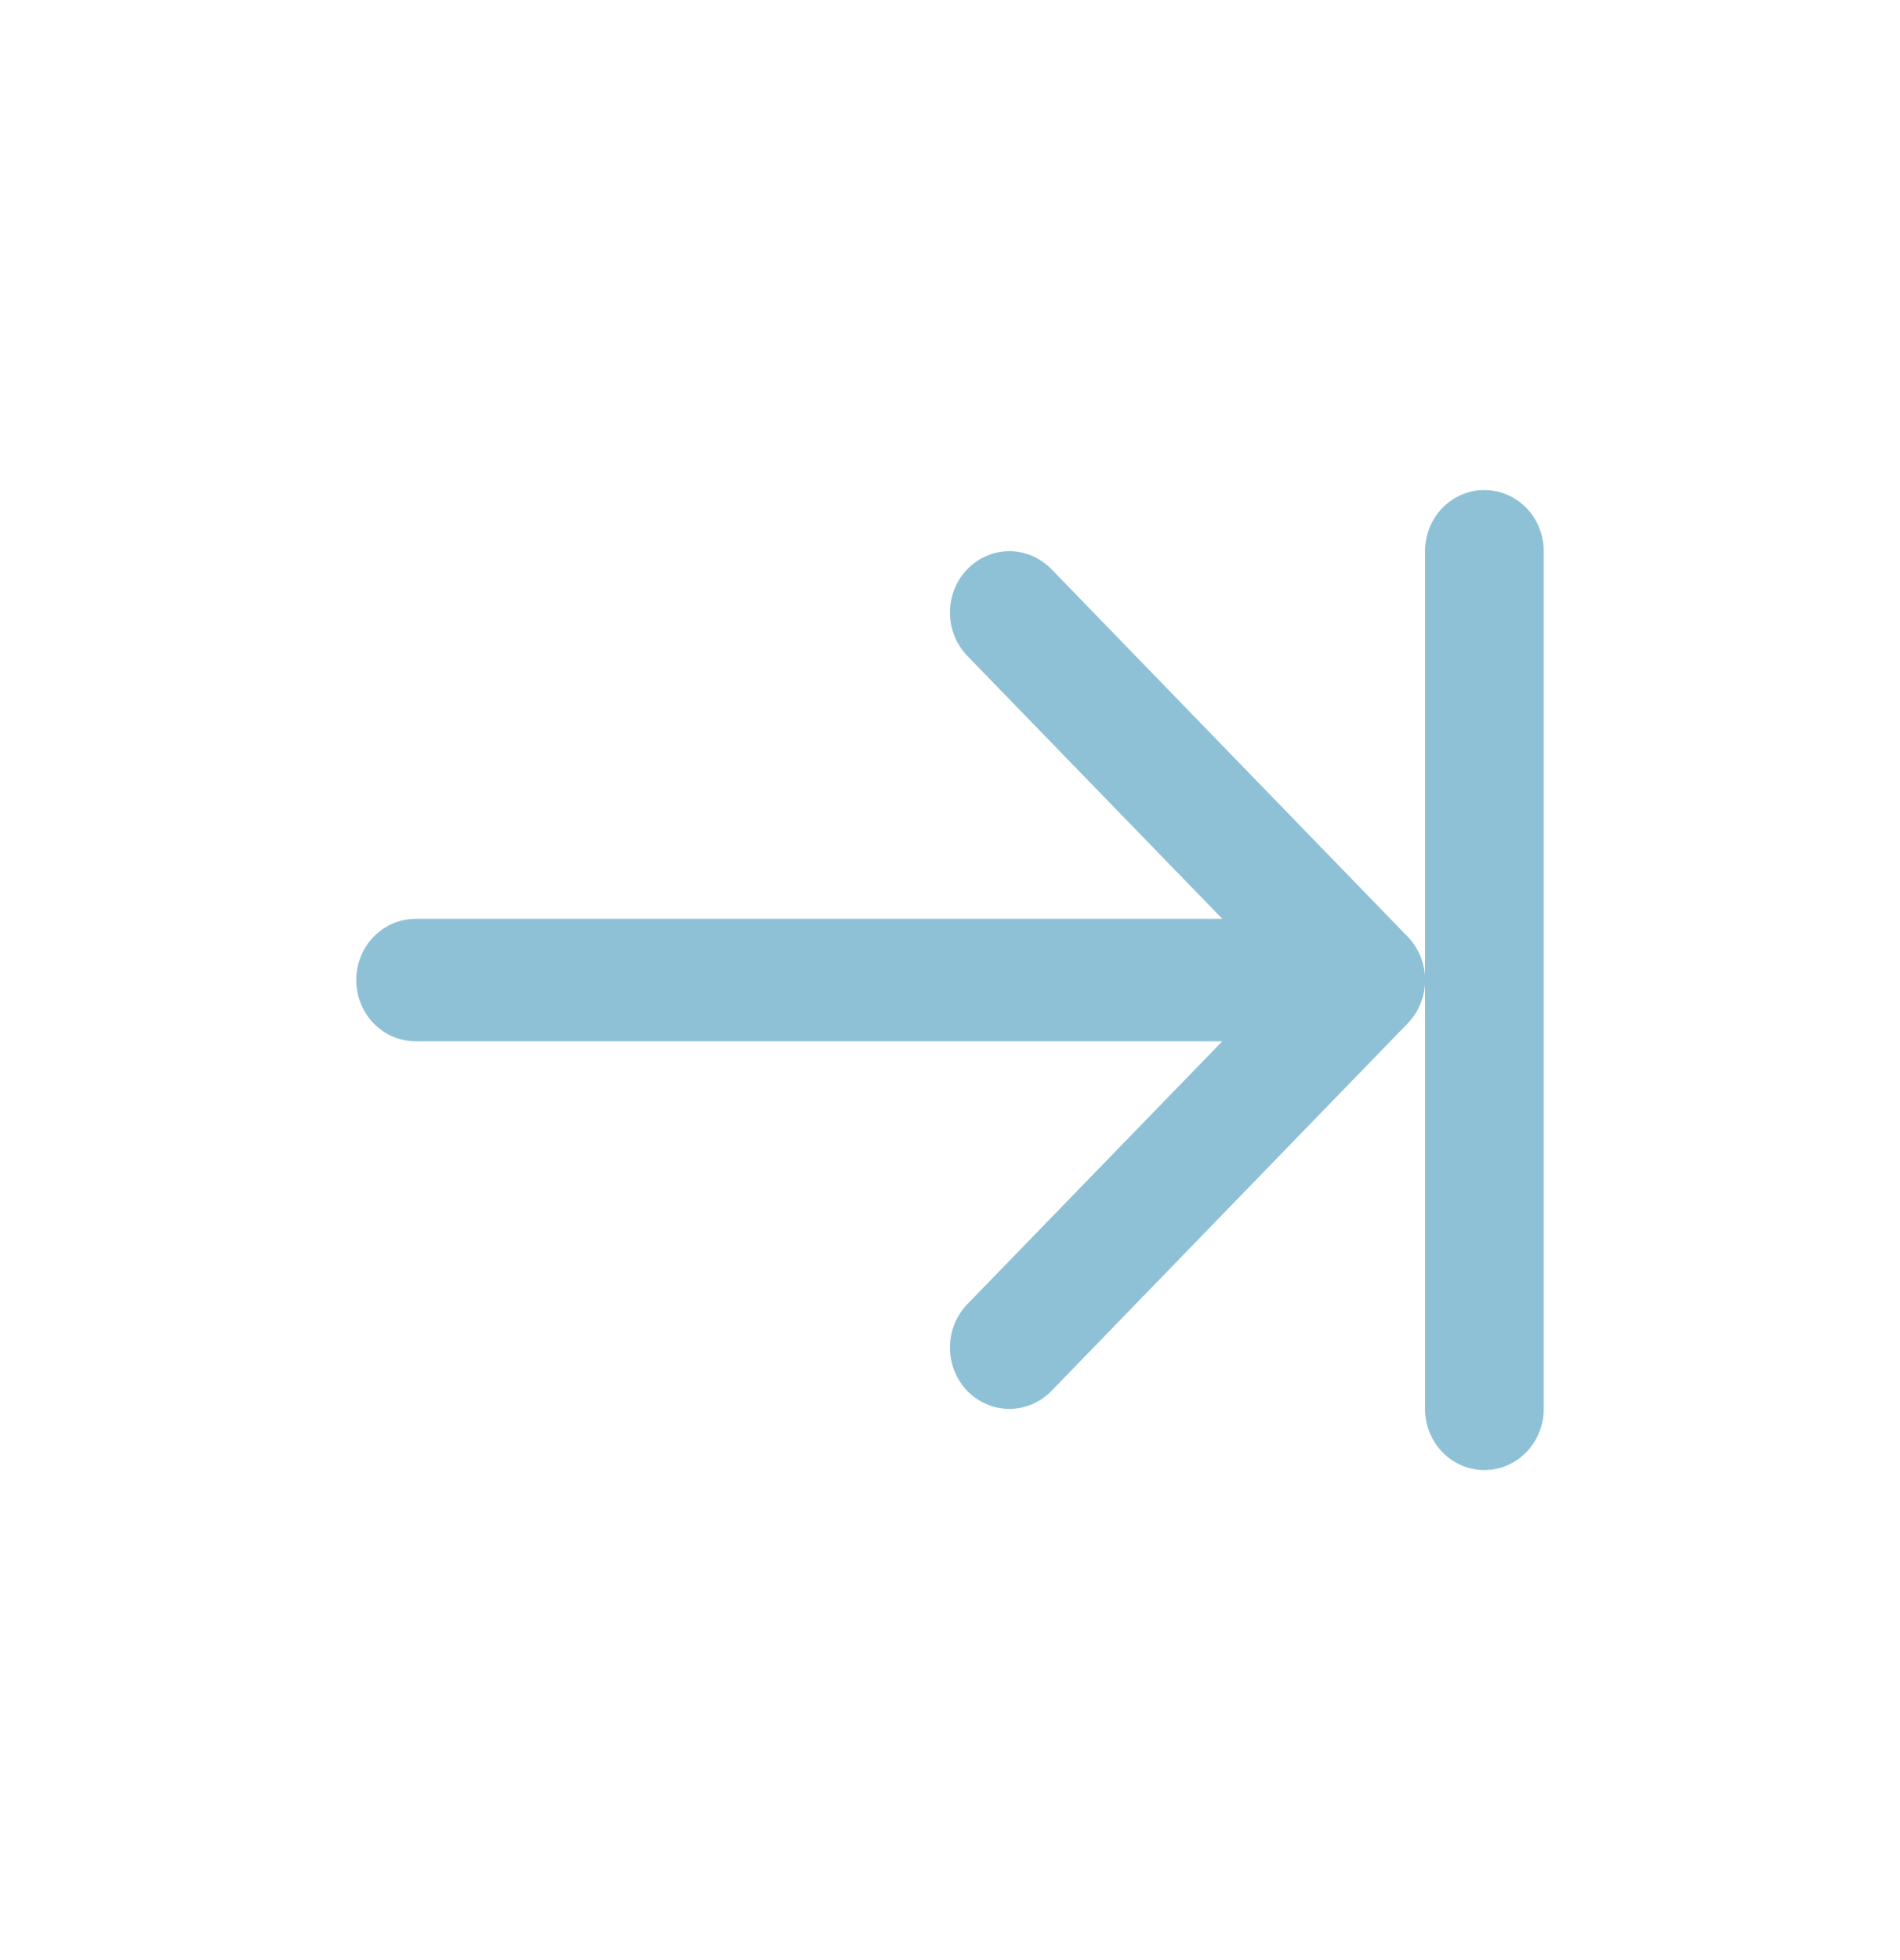 <svg width="32" height="33" viewBox="0 0 32 33" fill="none" xmlns="http://www.w3.org/2000/svg">
<path fill-rule="evenodd" clip-rule="evenodd" d="M6 16.5C6 16.227 6.105 15.964 6.293 15.771C6.48 15.577 6.735 15.469 7 15.469H20.586L16.292 11.043C16.104 10.849 15.999 10.586 15.999 10.312C15.999 10.039 16.104 9.776 16.292 9.582C16.48 9.389 16.734 9.28 17 9.28C17.266 9.28 17.52 9.389 17.708 9.582L23.708 15.77C23.801 15.866 23.875 15.979 23.925 16.105C23.976 16.23 24.002 16.364 24.002 16.5C24.002 16.636 23.976 16.77 23.925 16.895C23.875 17.02 23.801 17.134 23.708 17.23L17.708 23.418C17.52 23.611 17.266 23.72 17 23.72C16.734 23.72 16.48 23.611 16.292 23.418C16.104 23.224 15.999 22.961 15.999 22.688C15.999 22.414 16.104 22.151 16.292 21.957L20.586 17.531H7C6.735 17.531 6.48 17.423 6.293 17.229C6.105 17.036 6 16.773 6 16.5Z" fill="#8EC1D6"/>
<path fill-rule="evenodd" clip-rule="evenodd" d="M25 8.25C25.265 8.25 25.52 8.359 25.707 8.552C25.895 8.745 26 9.008 26 9.281V23.719C26 23.992 25.895 24.255 25.707 24.448C25.52 24.641 25.265 24.75 25 24.75C24.735 24.75 24.48 24.641 24.293 24.448C24.105 24.255 24 23.992 24 23.719V9.281C24 9.008 24.105 8.745 24.293 8.552C24.48 8.359 24.735 8.25 25 8.25Z" fill="#8EC1D6"/>
</svg>
